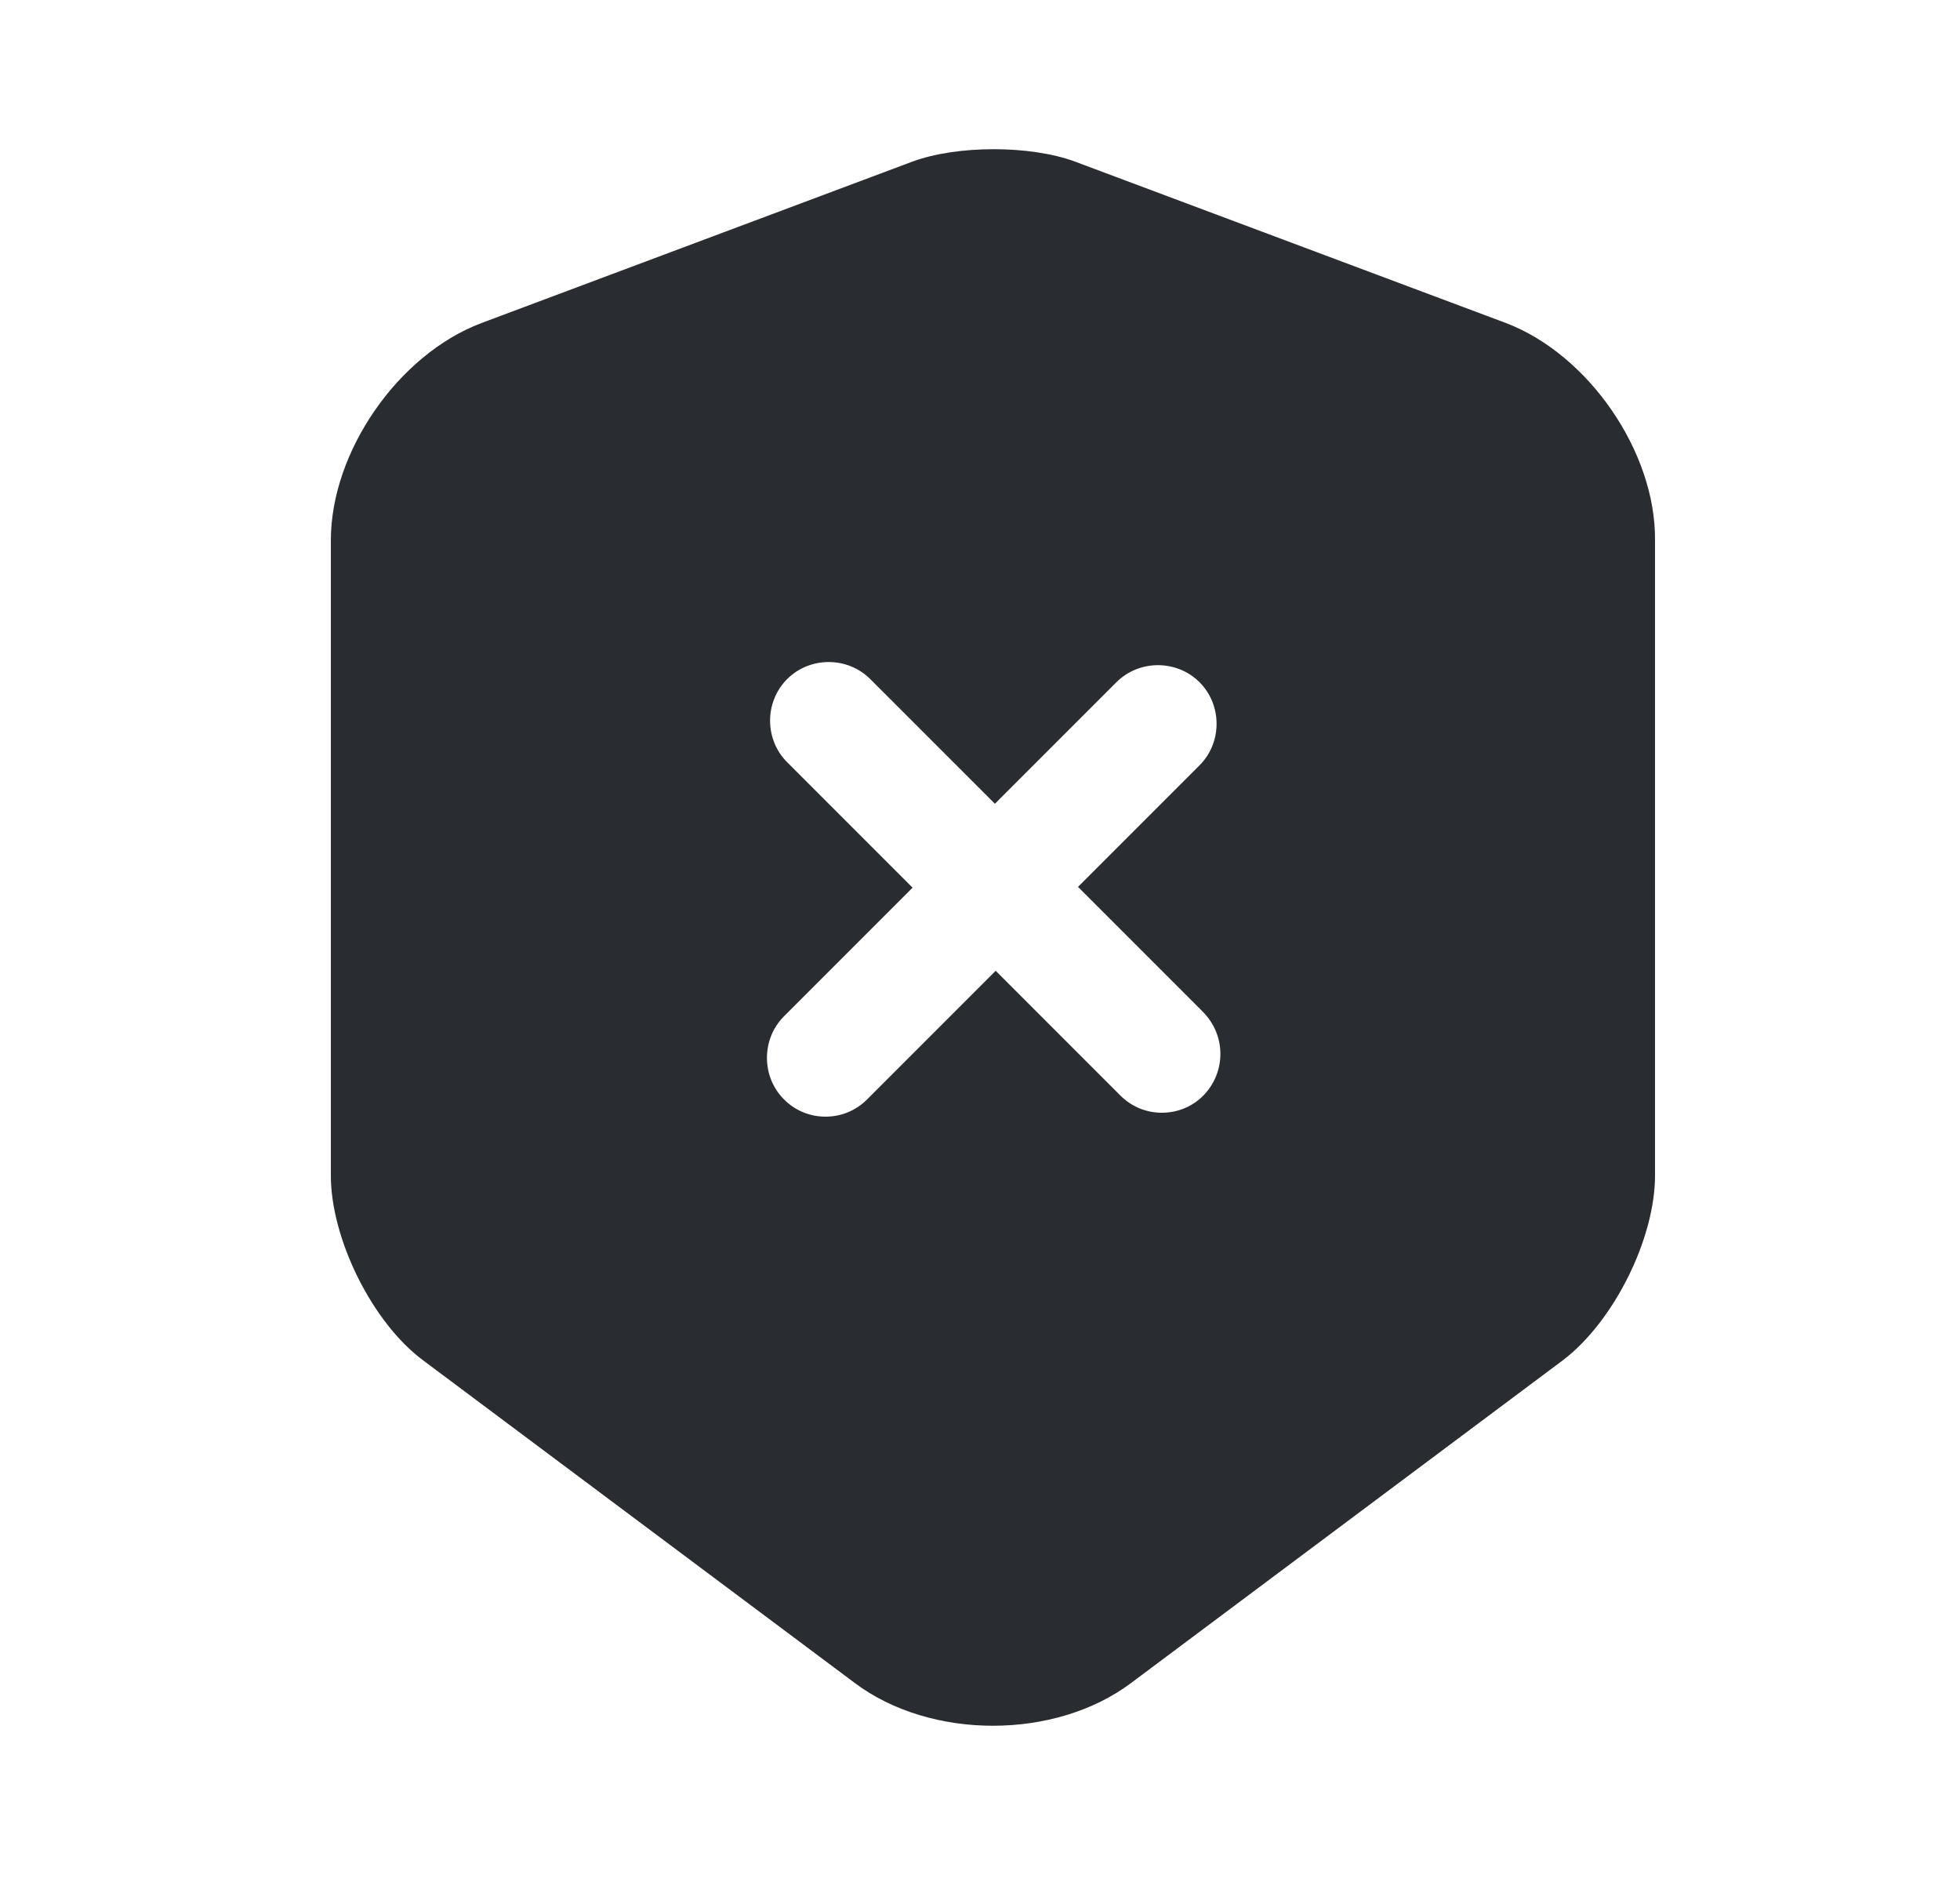 <svg width="25" height="24" viewBox="0 0 25 24" fill="none" xmlns="http://www.w3.org/2000/svg">
<path d="M19.21 4.12L13.71 2.06C13.14 1.85 12.21 1.85 11.64 2.06L6.14 4.12C5.08 4.52 4.22 5.76 4.22 6.89V14.99C4.22 15.8 4.75 16.87 5.4 17.35L10.9 21.46C11.87 22.19 13.46 22.19 14.43 21.46L19.93 17.35C20.58 16.86 21.11 15.8 21.11 14.99V6.89C21.12 5.76 20.26 4.52 19.21 4.12ZM15.35 13.97C15.2 14.12 15.01 14.19 14.82 14.19C14.63 14.19 14.44 14.12 14.29 13.97L12.7 12.38L11.06 14.02C10.91 14.17 10.72 14.24 10.53 14.24C10.34 14.24 10.15 14.17 10 14.02C9.71 13.73 9.71 13.25 10 12.96L11.64 11.32L10.04 9.72C9.75 9.43 9.75 8.95 10.04 8.66C10.33 8.37 10.81 8.37 11.1 8.66L12.69 10.25L14.24 8.7C14.53 8.41 15.01 8.41 15.3 8.7C15.59 8.99 15.59 9.47 15.3 9.76L13.75 11.31L15.34 12.9C15.64 13.2 15.64 13.67 15.35 13.97Z" fill="#292D32"/>
</svg>
